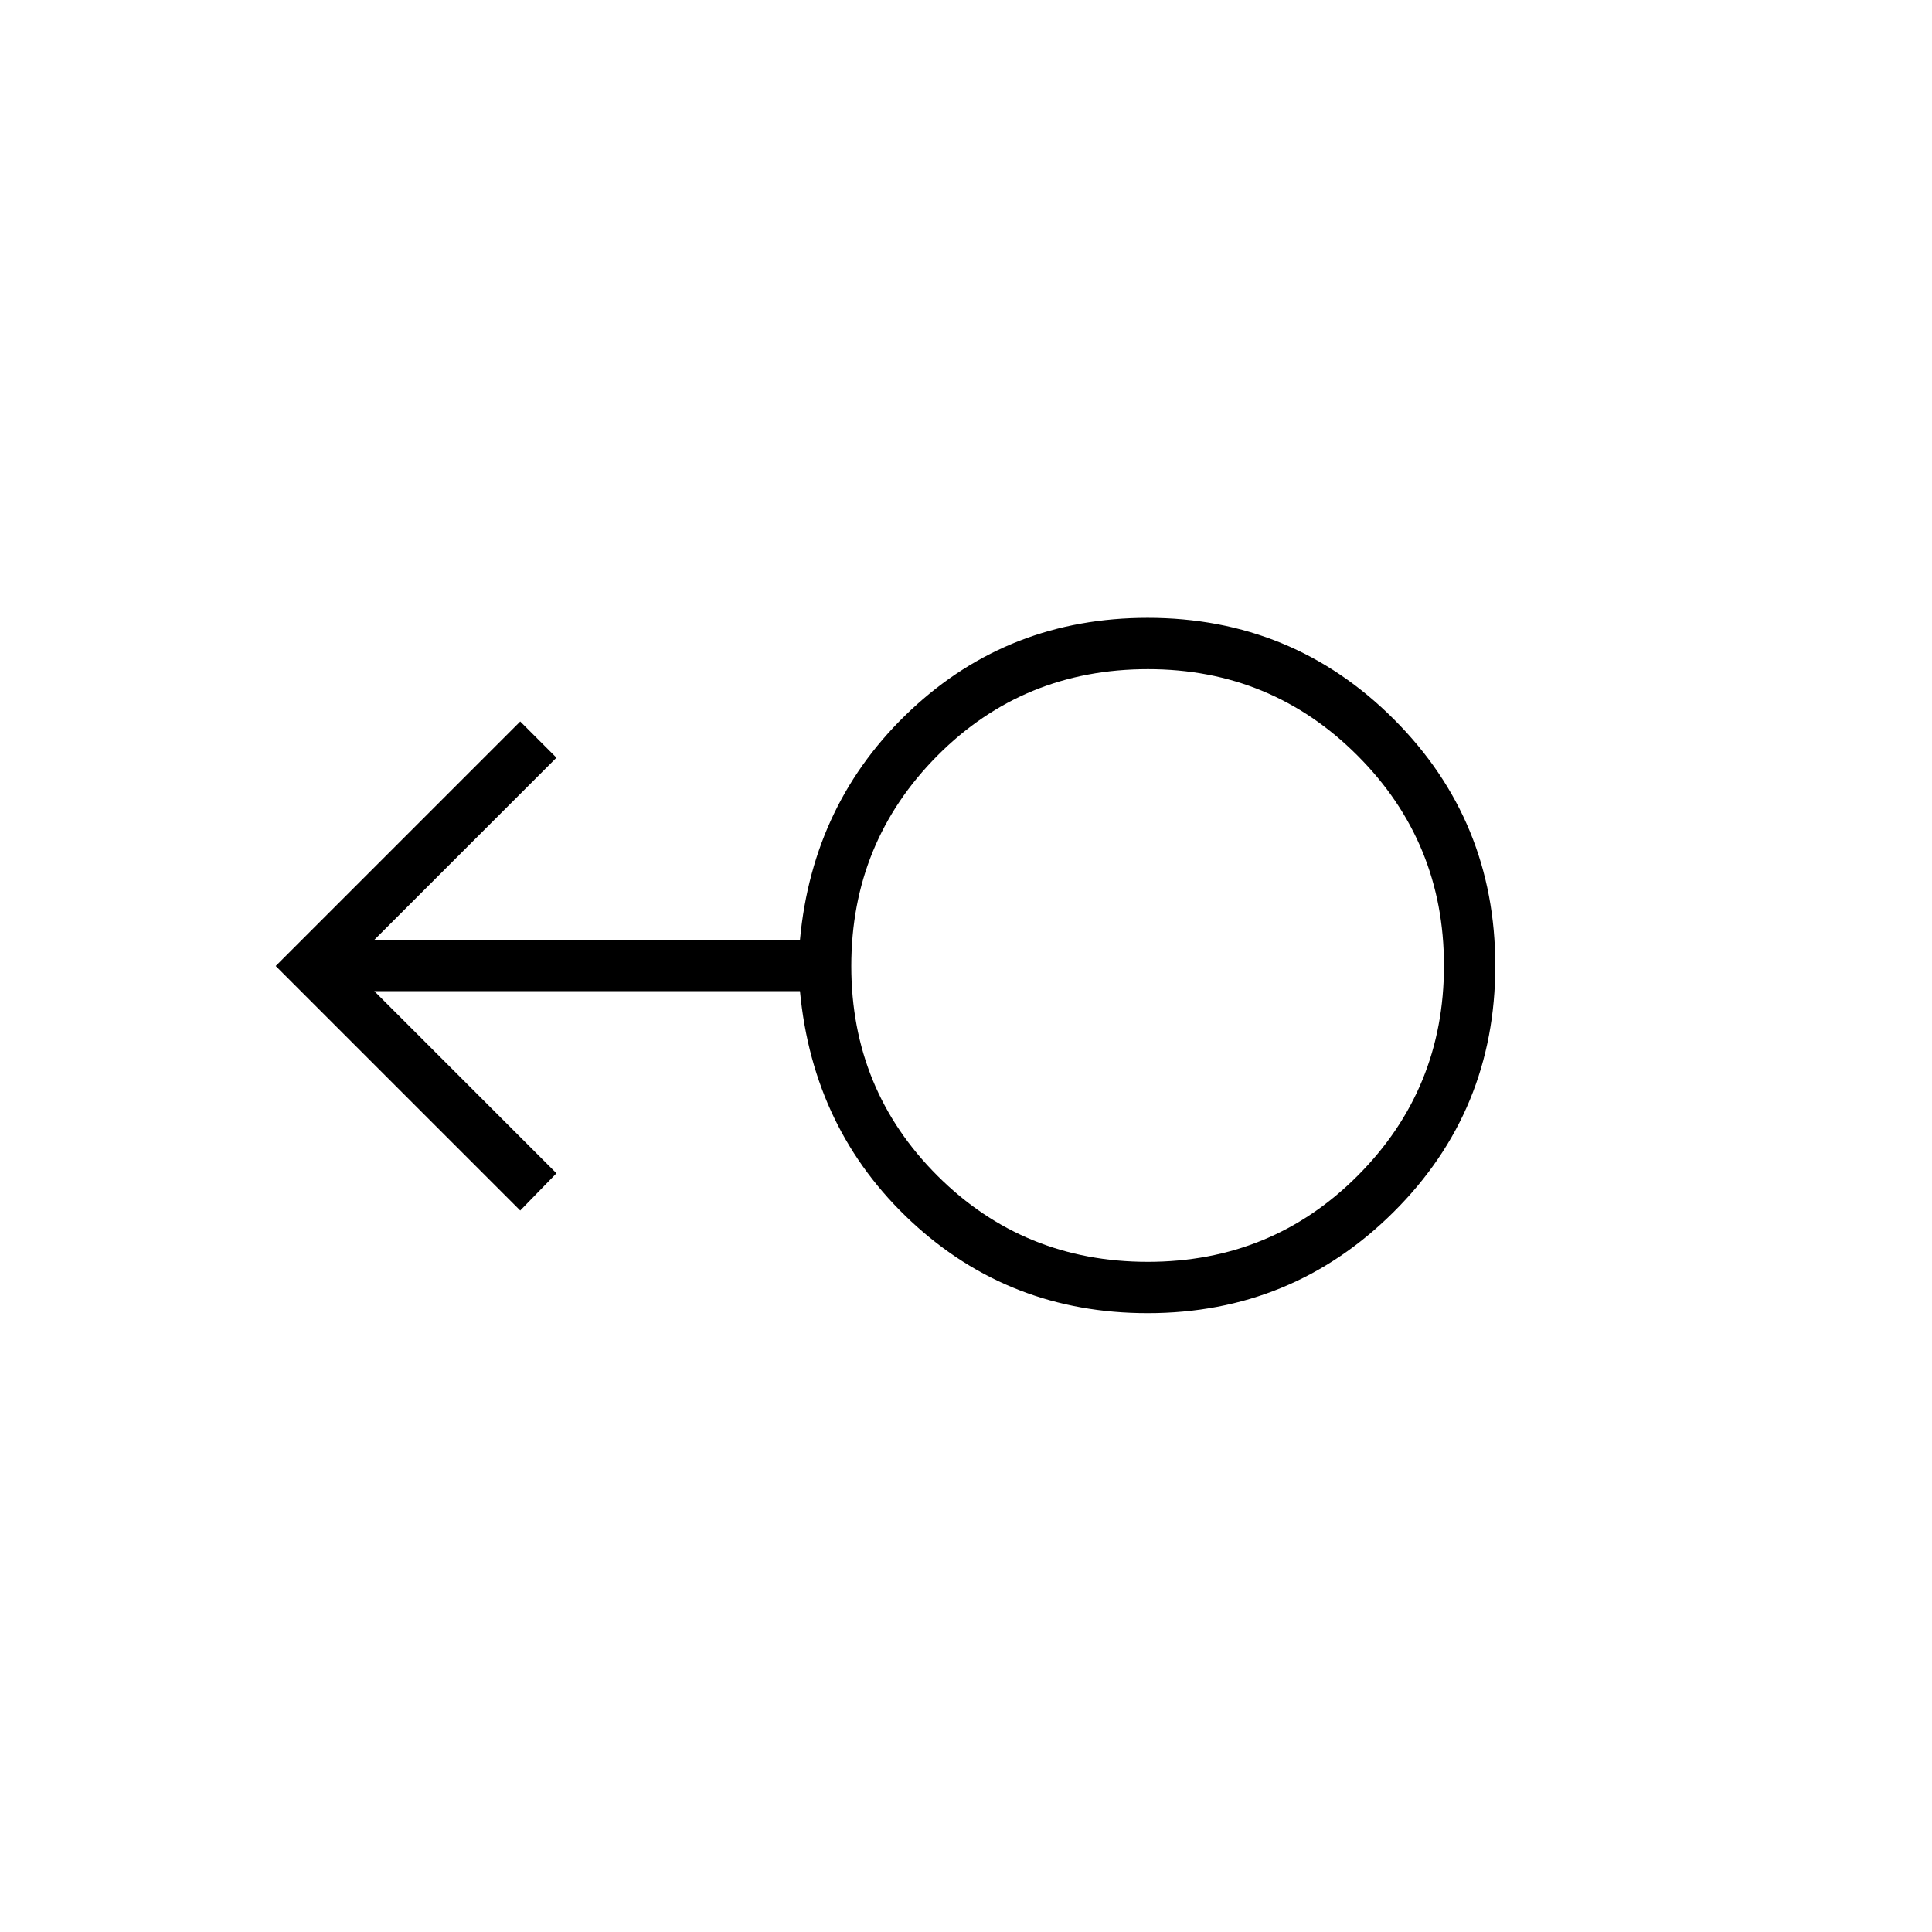 <svg xmlns="http://www.w3.org/2000/svg" height="24" viewBox="0 -960 960 960" width="24"><path d="M570.26-307.5q-68.54 0-117.4-45.5T397.5-467.5H186l90.5 90.5-18 18.5L137-480l121.5-121.5 18 18L186-493h211.5q6.35-68.5 55.17-114.25Q501.5-653 570.27-653q71.94 0 122.33 50.38 50.4 50.38 50.4 122.5t-50.53 122.37q-50.52 50.25-122.21 50.25Zm.08-25.5q61.66 0 104.41-42.93 42.75-42.92 42.75-104.25 0-61.32-42.9-104.32-42.9-43-104.19-43-61.91 0-104.66 43.03T423-479.97q0 61.47 42.84 104.22T570.34-333Zm.16-147Z"/></svg>